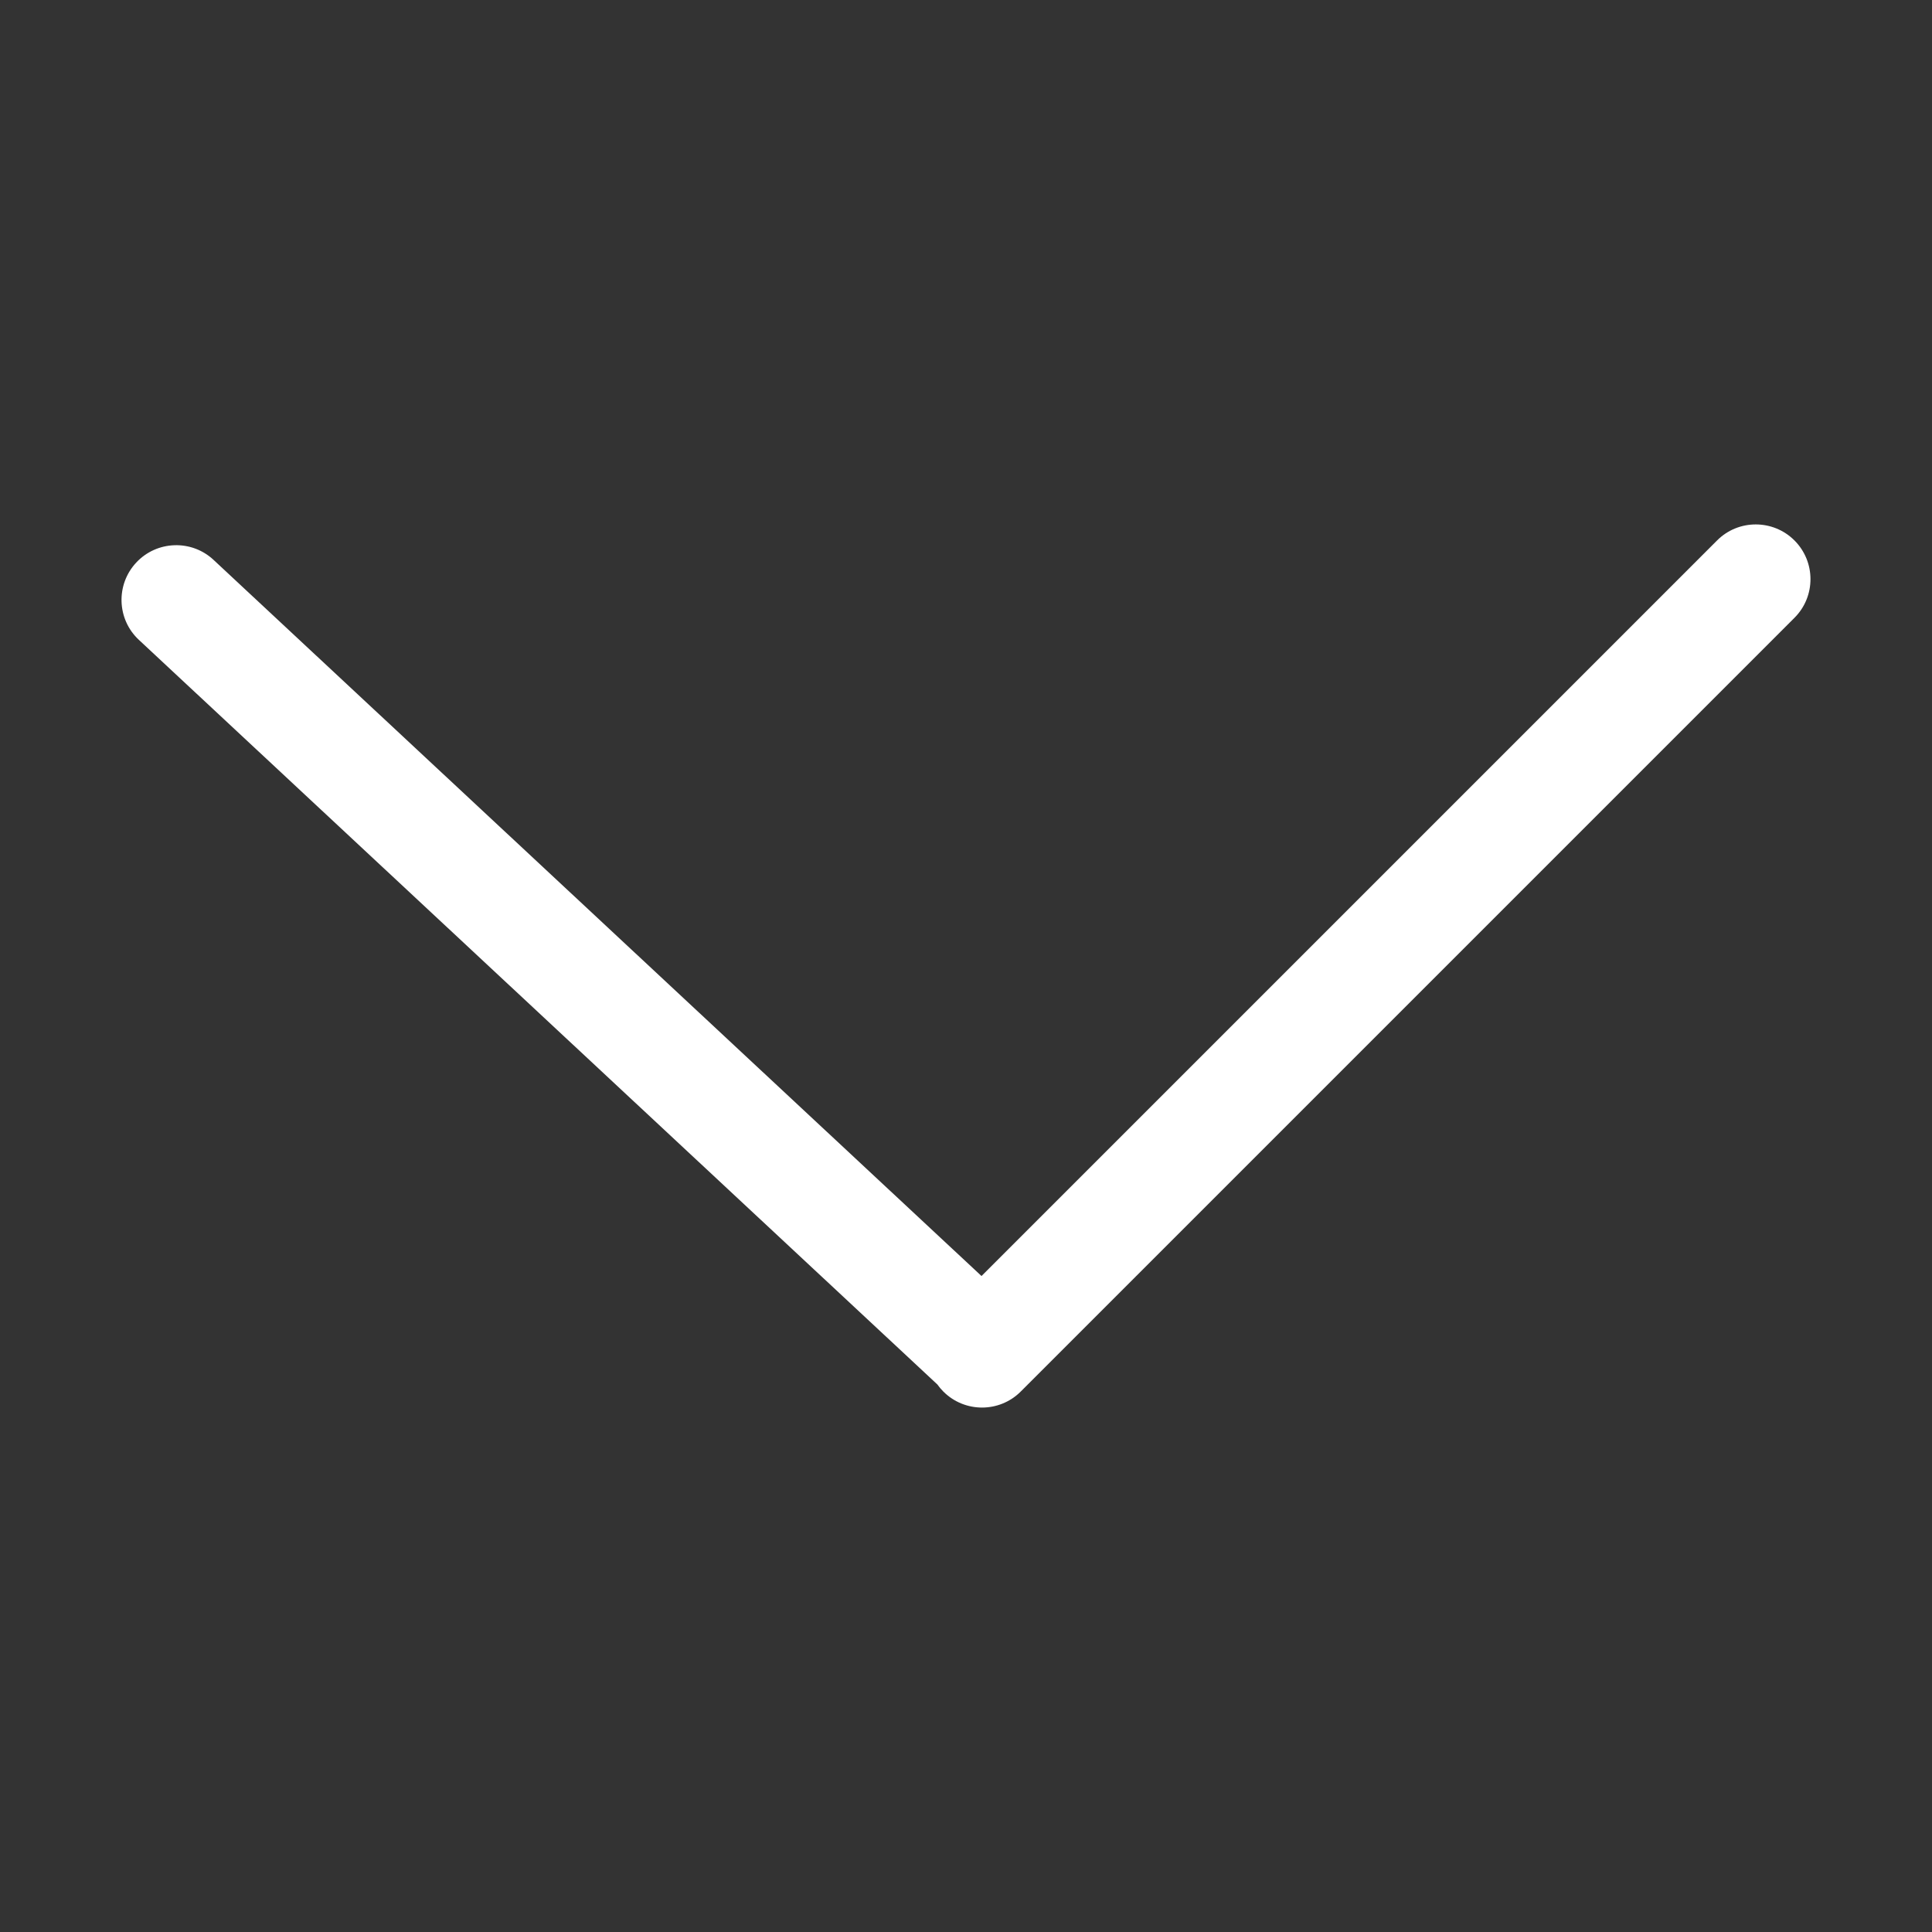 <?xml version="1.0" standalone="no"?><!DOCTYPE svg PUBLIC "-//W3C//DTD SVG 1.1//EN" "http://www.w3.org/Graphics/SVG/1.1/DTD/svg11.dtd"><svg class="icon" style="" viewBox="0 0 1024 1024" version="1.1" xmlns="http://www.w3.org/2000/svg" p-id="5441" xmlns:xlink="http://www.w3.org/1999/xlink" width="16" height="16"><rect x="0" y="0" width="1024" height="1024" fill="#333333" stroke="none"/><defs><style type="text/css"><![CDATA[

]]></style></defs><path d="M520.218 676.317l389.896-389.896c11.266-11.266 29.662-11.301 40.986 0.024 11.301 11.301 11.335 29.675 0.024 40.986l-410.146 410.146c-11.266 11.266-29.662 11.301-40.986-0.024-1.18-1.181-2.238-2.438-3.172-3.757l-423.216-394.655c-11.699-10.909-12.307-29.273-1.407-40.962 10.923-11.713 29.309-12.32 40.961-1.454L520.218 676.317z" p-id="5442" fill="#fff"></path></svg>